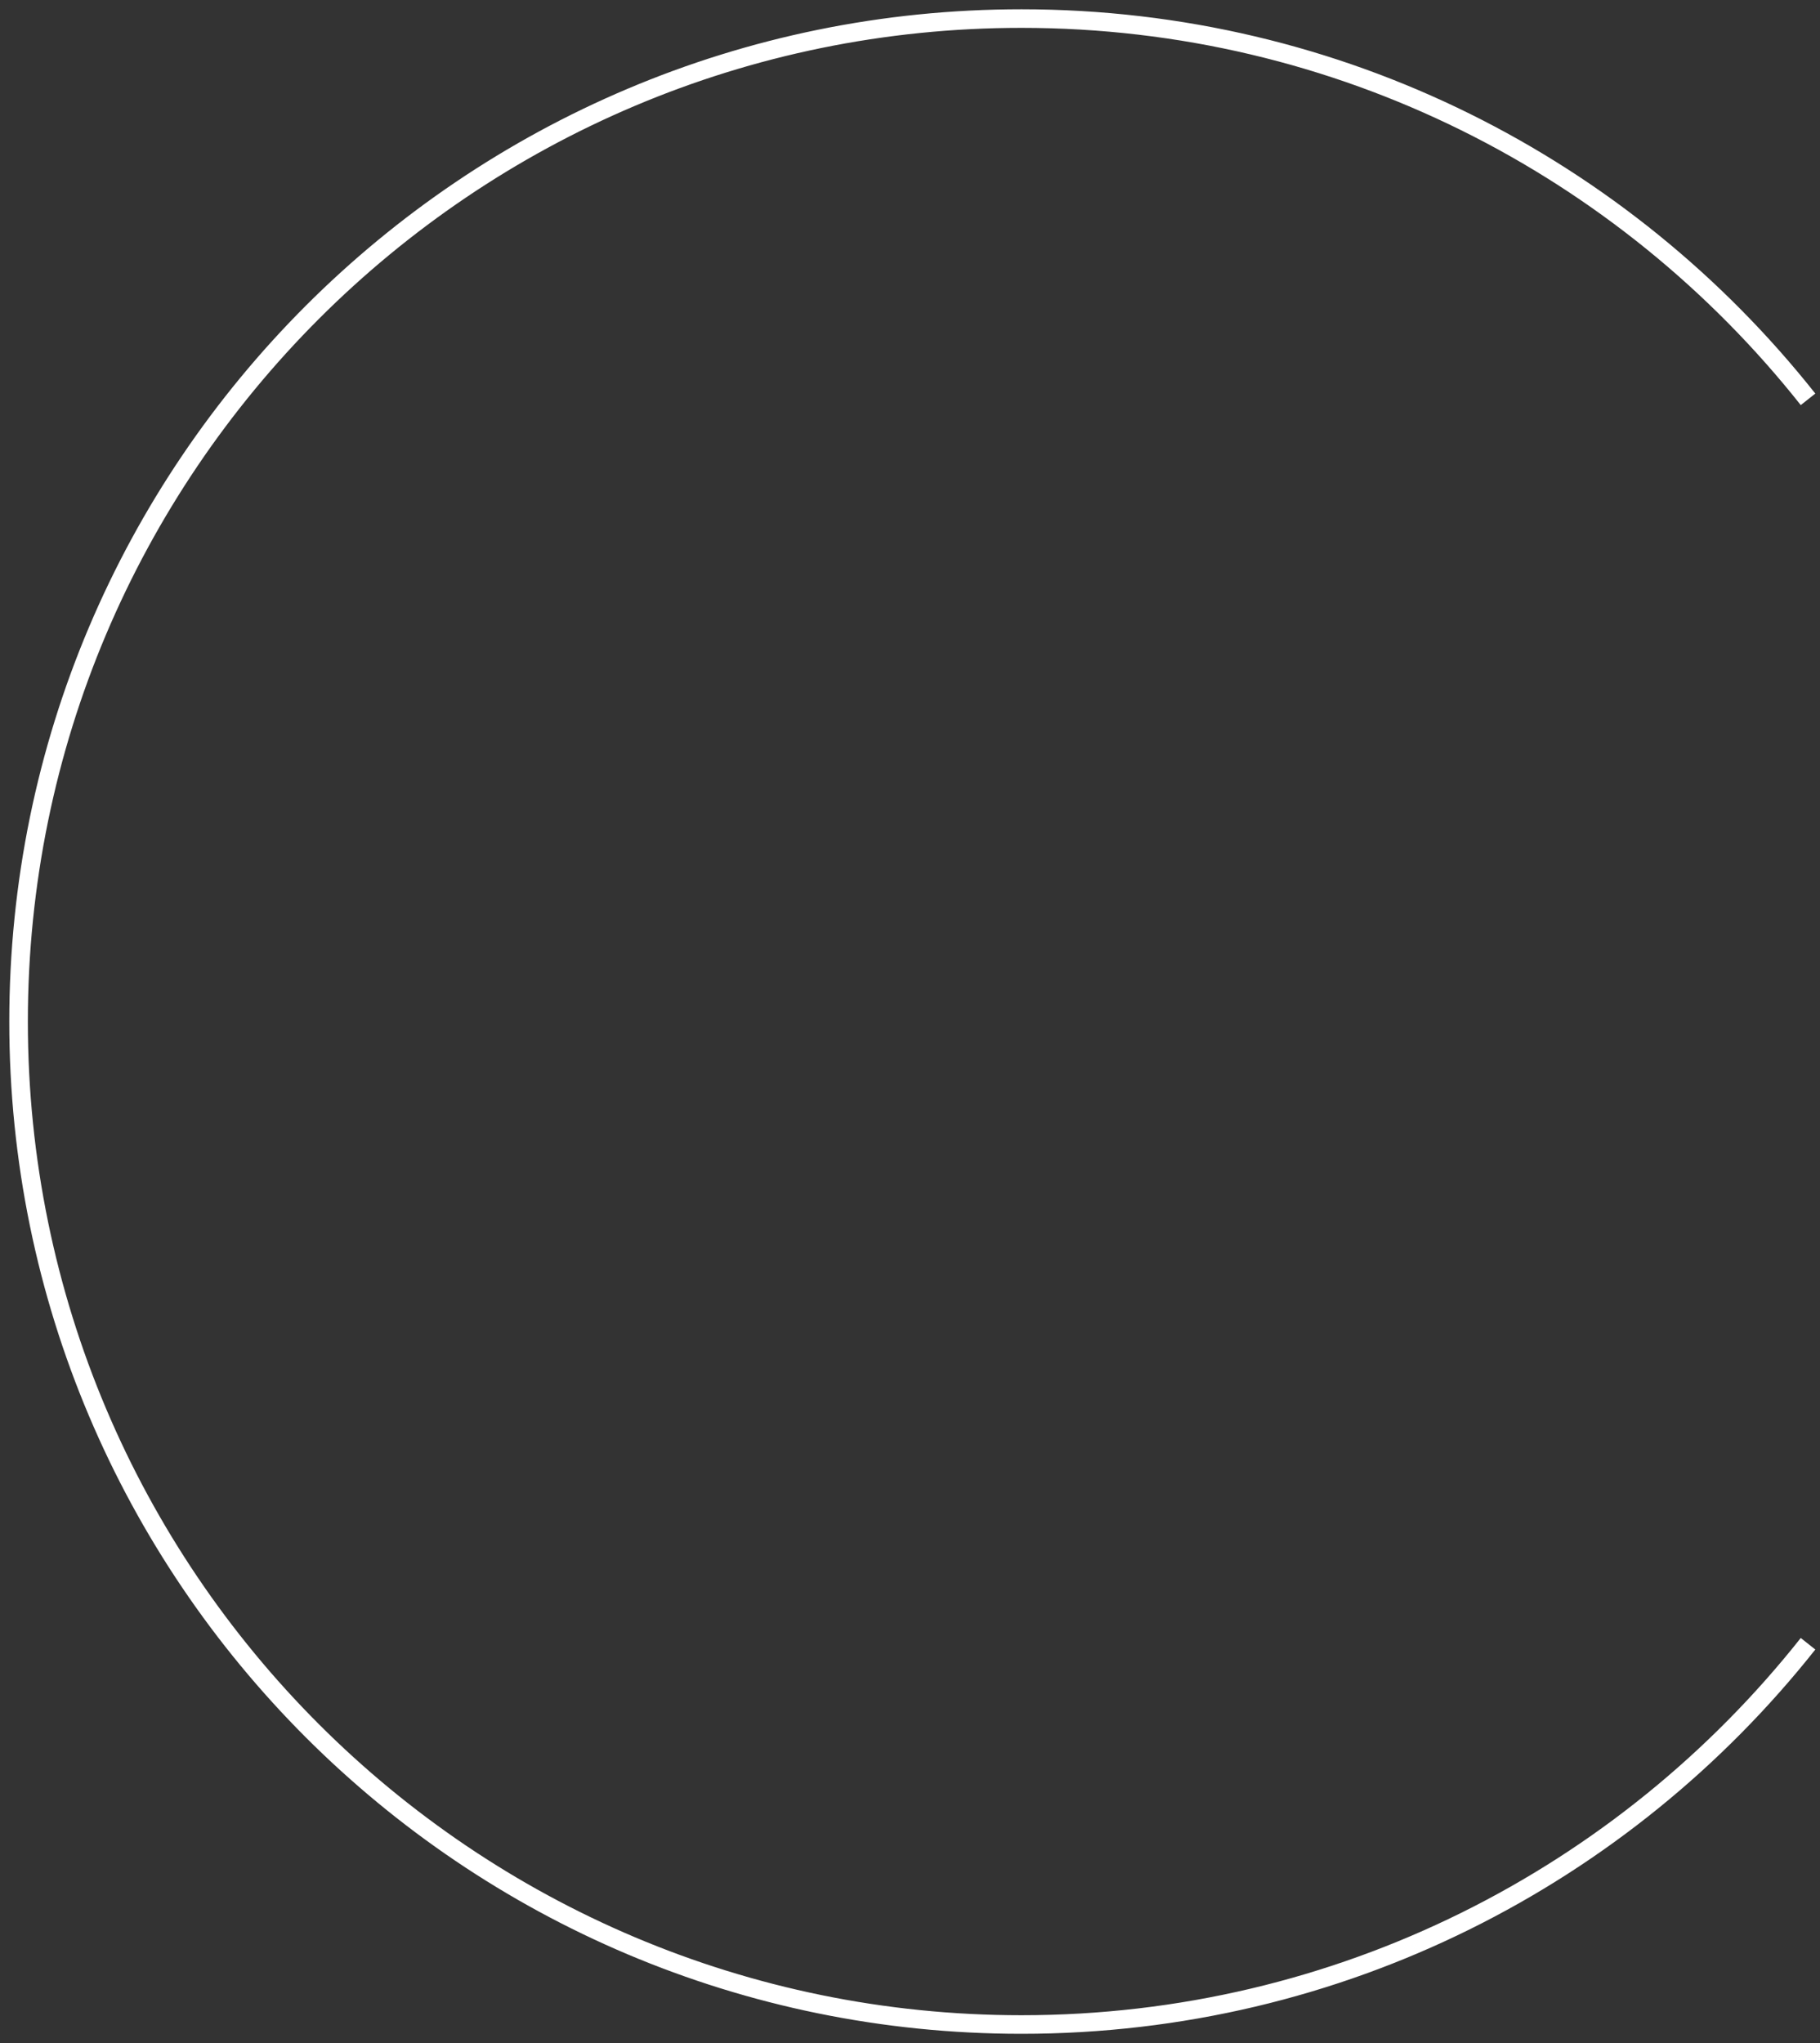<svg width="98" height="110" viewBox="0 0 98 110" fill="none" xmlns="http://www.w3.org/2000/svg">
<rect x="0" y="0" width="98" height="110" fill="#333333" stroke="none"/>
<path d="M97.356 21.5C87.465 9.012 72.168 1 55 1C25.177 1 1 25.177 1 55C1 84.823 25.177 109 55 109C72.168 109 87.465 100.988 97.356 88.5" stroke="white"/>
</svg>

